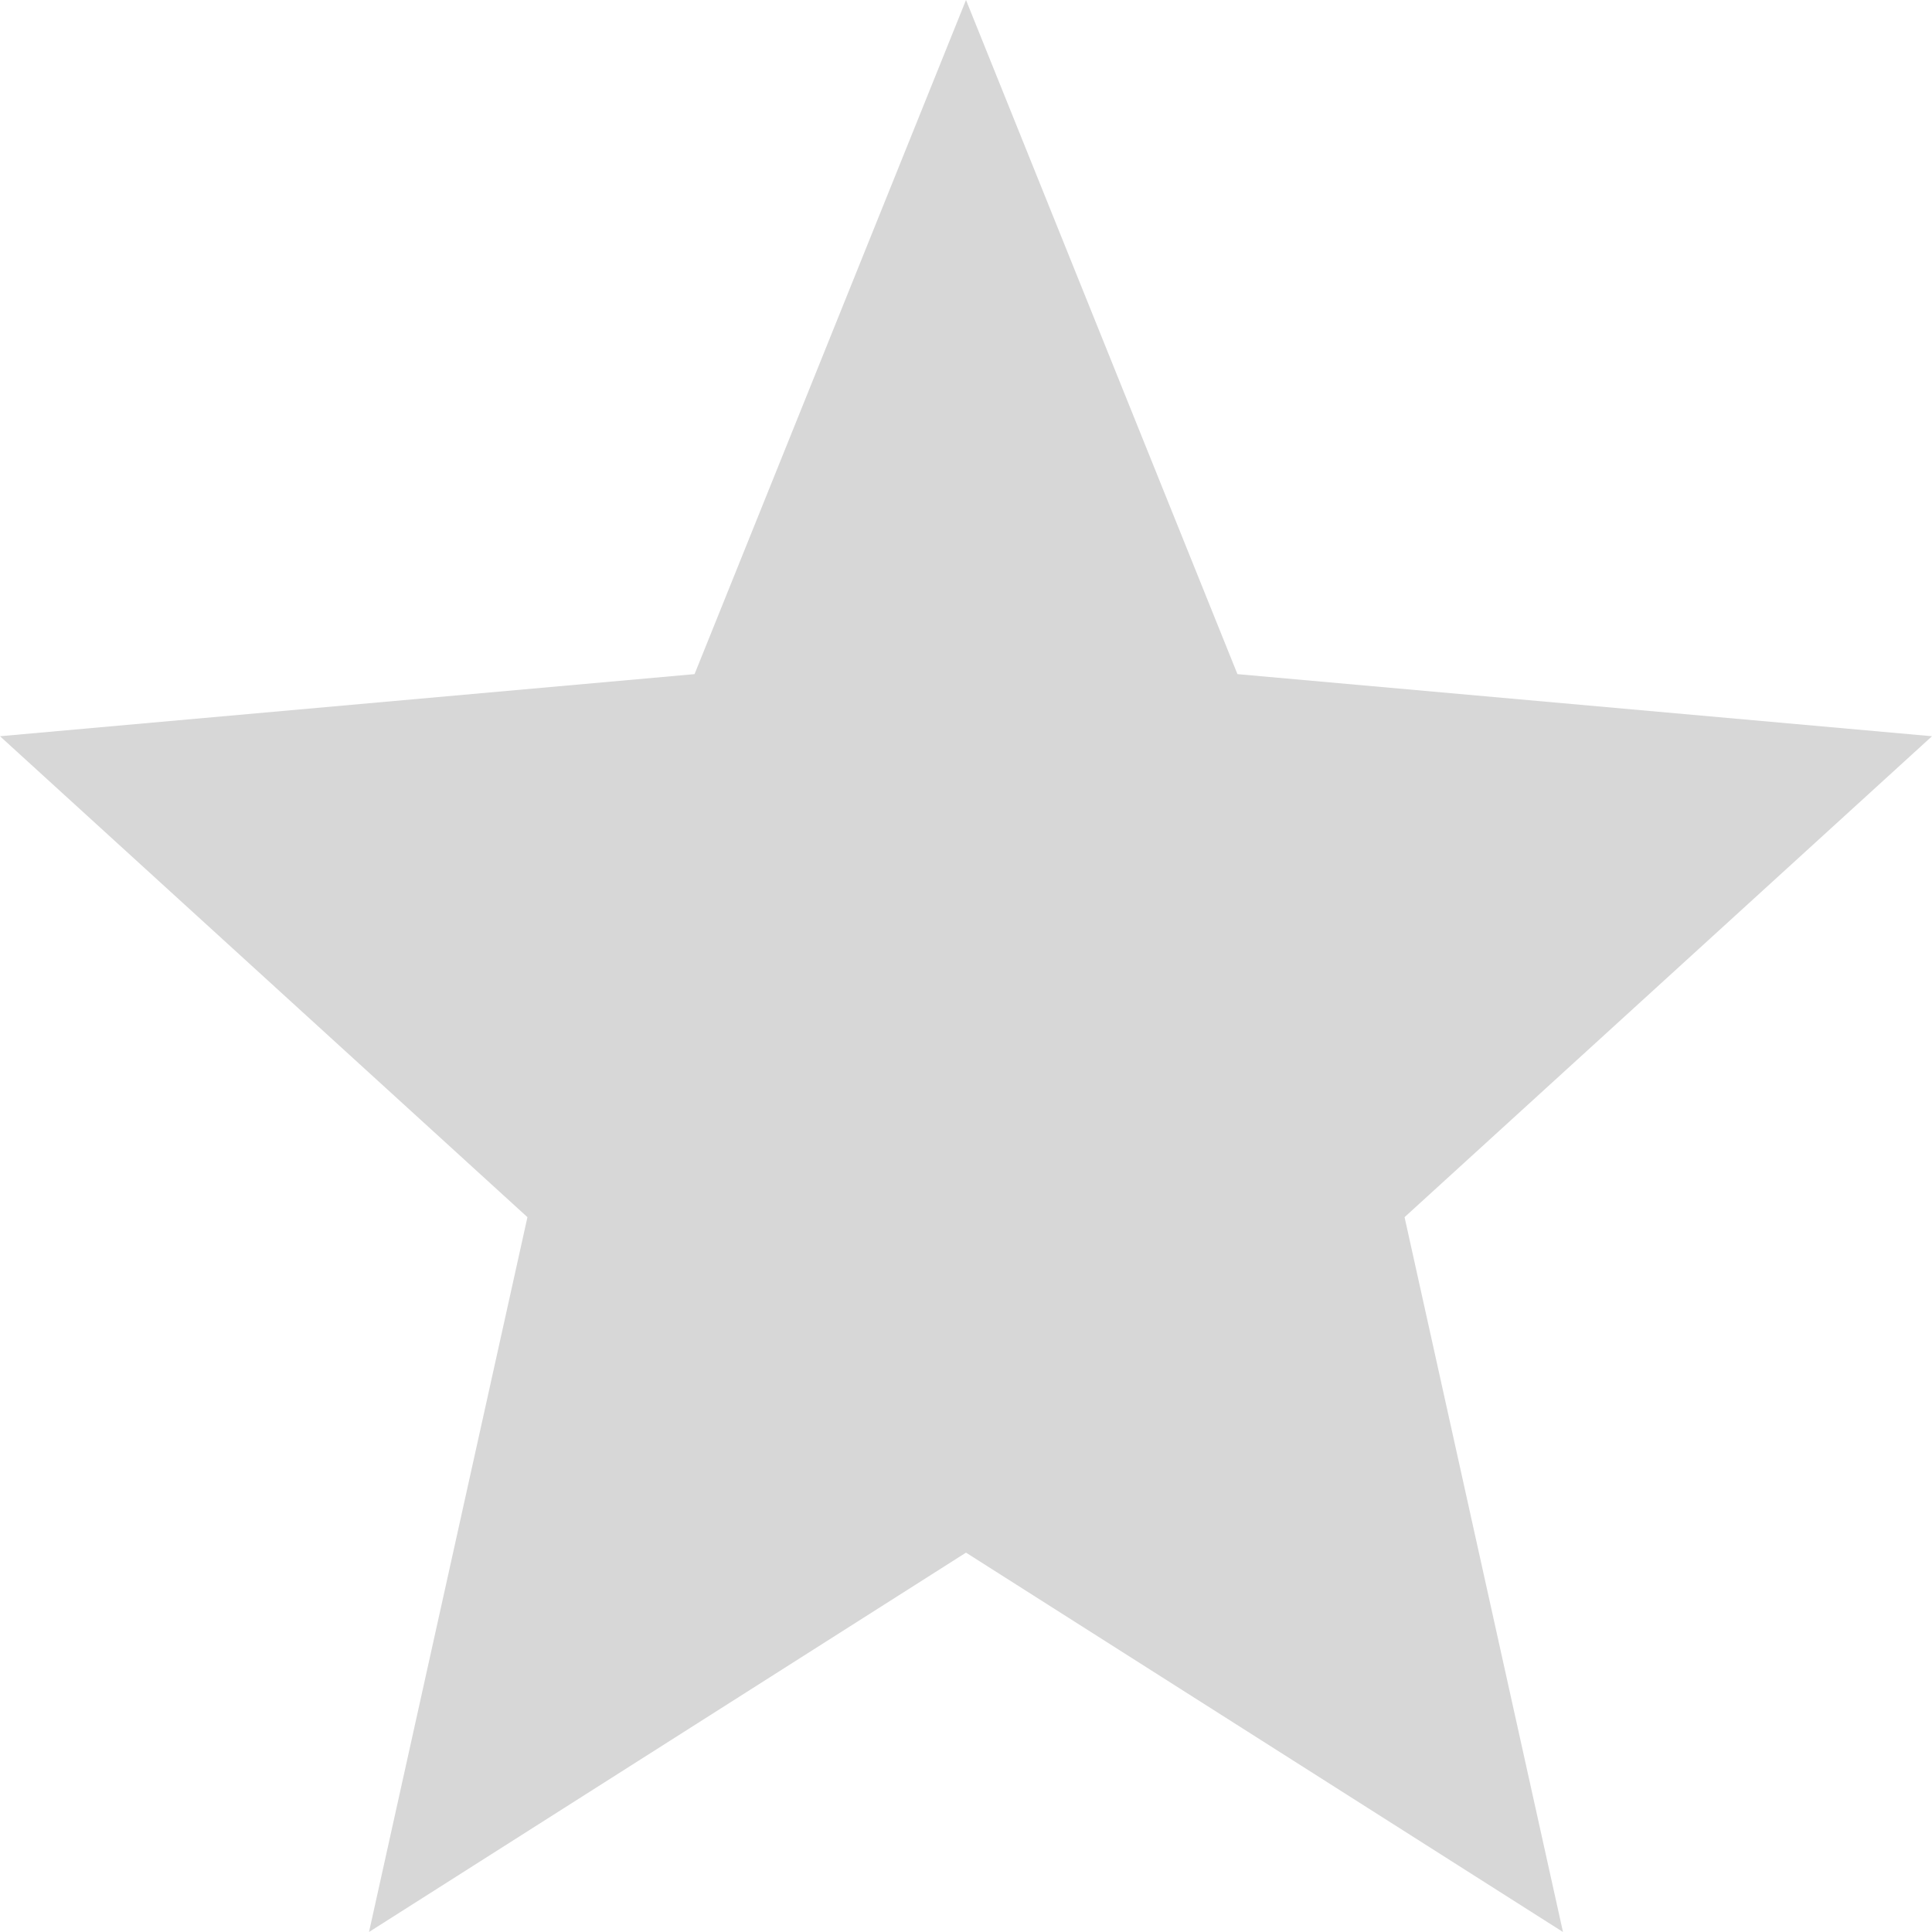 <svg width="14" height="14" viewBox="0 0 14 14" fill="none" xmlns="http://www.w3.org/2000/svg">
<path d="M7 11.251L11.326 14L10.178 8.82L14 5.335L8.967 4.885L7 0L5.033 4.885L0 5.335L3.822 8.82L2.674 14L7 11.251Z" fill="#D7D7D7"/>
</svg>

